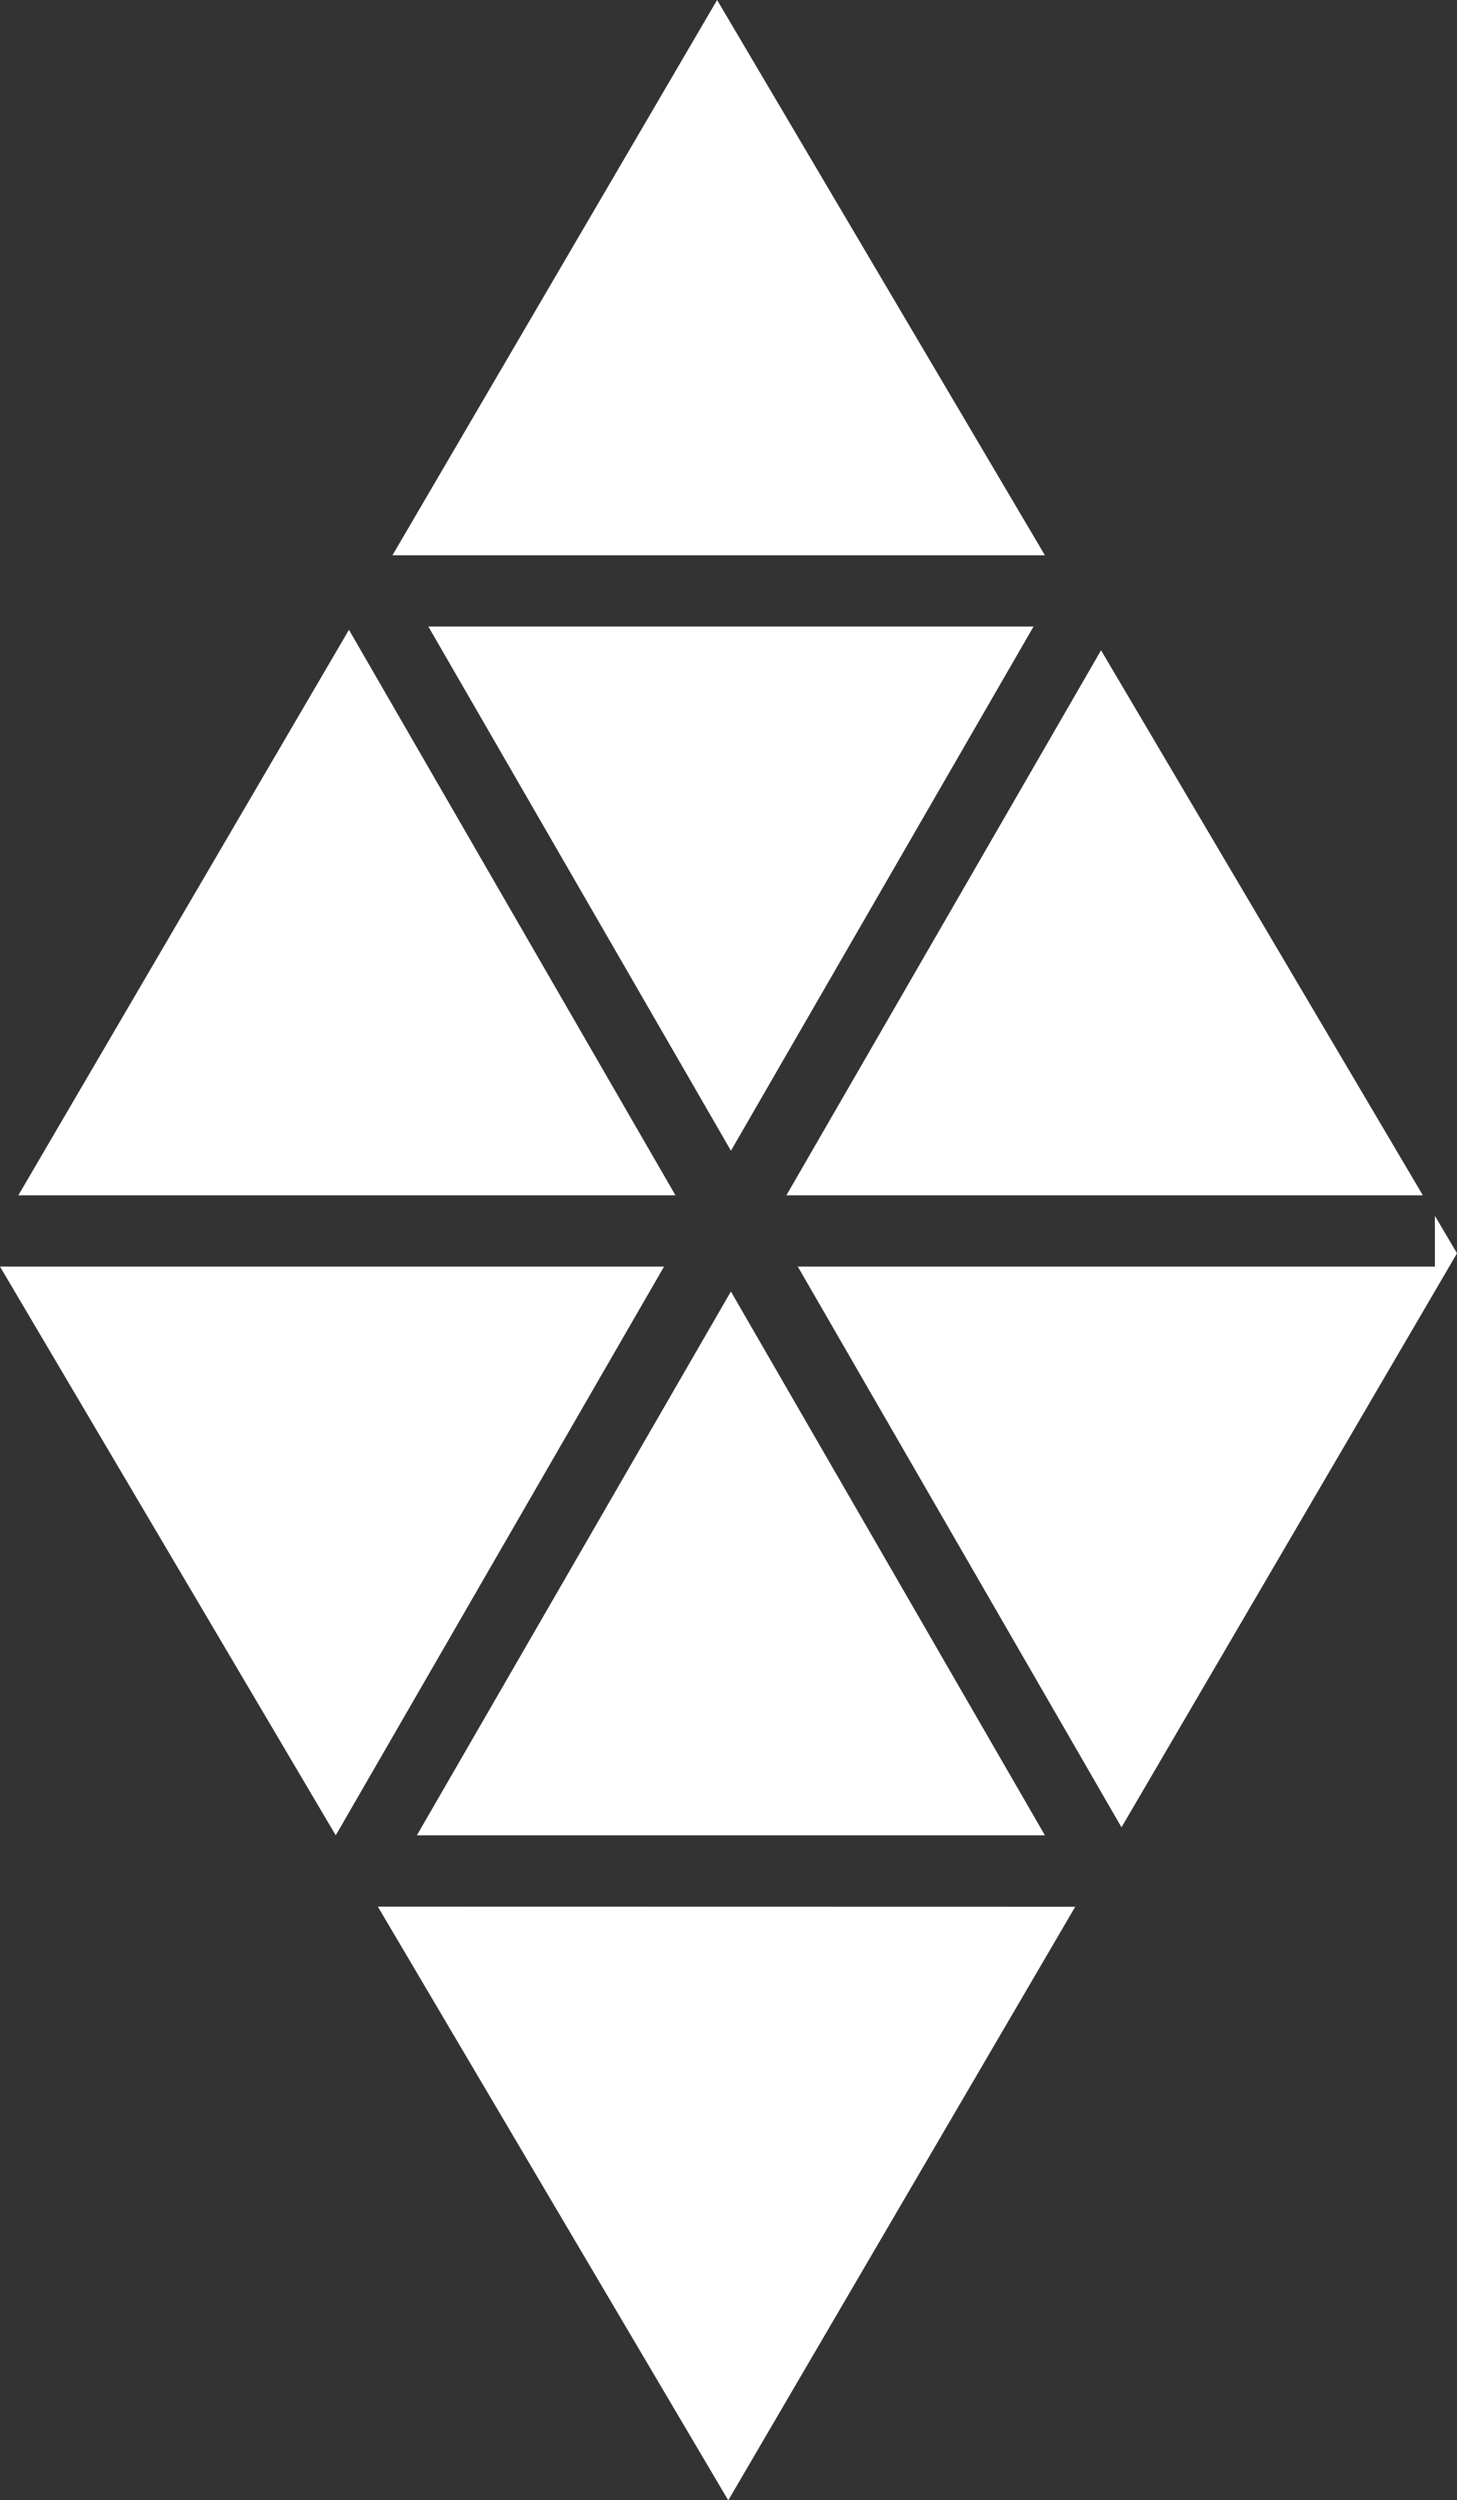 <svg xmlns="http://www.w3.org/2000/svg" width="29.144" height="50.003" viewBox="0 0 29.144 50.003">
  <rect x="0" y="0" width="29.144" height="50.003" fill="#333333" stroke="none"/>
  <path id="logo" d="M7.564,38.126,14.573,50l6.94-11.871ZM20.907,36.7,14.626,25.824,8.345,36.7Zm0-25.6L14.35-.006,7.856,11.1ZM8.574,12.524l6.053,10.484,6.053-10.484ZM22.03,13l6.437,10.9H15.736ZM6.722,36.7.006,25.325H13.289ZM6.986,12.59.373,23.9H13.517ZM22.439,36.54,29.15,25.06l-.442-.749v1.014H15.964Z" transform="translate(-0.006 0.006)" fill="#fff" fill-rule="evenodd"/>
</svg>
